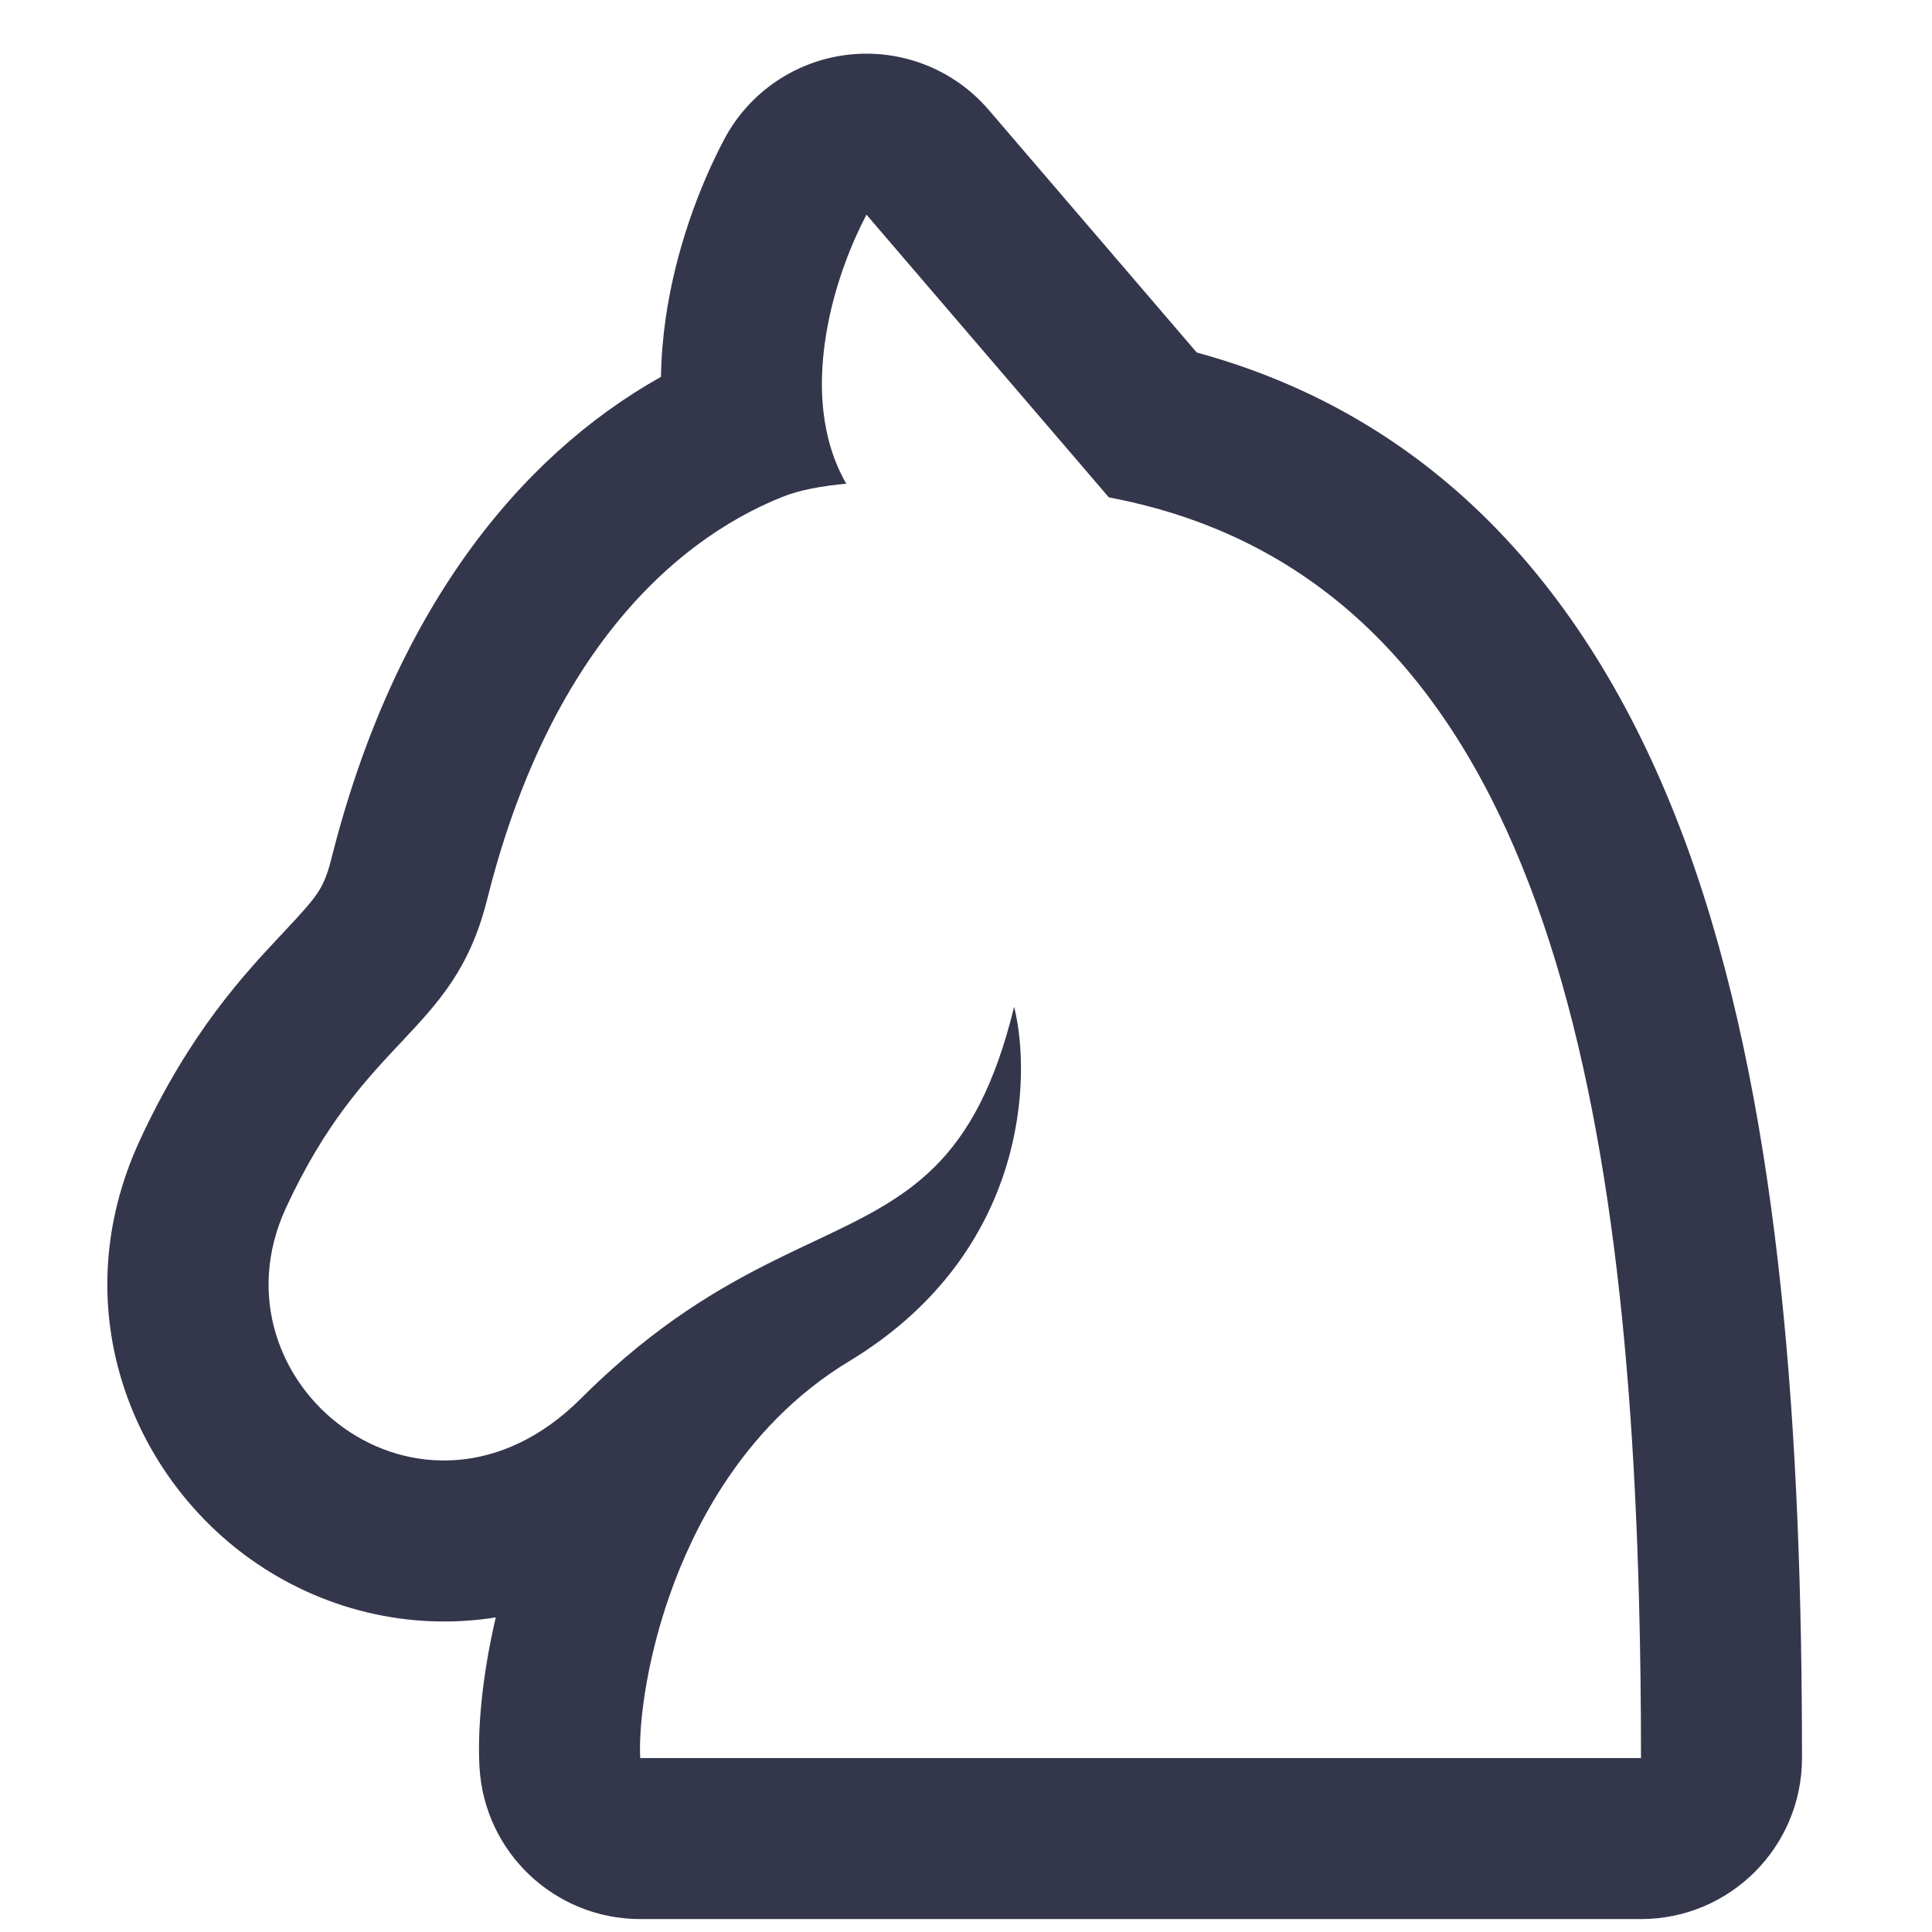 <svg width="72" height="72" viewBox="0 0 72 72" fill="none" xmlns="http://www.w3.org/2000/svg">
<path fill-rule="evenodd" clip-rule="evenodd" d="M36.846 4.095C35.553 2.586 33.596 1.816 31.621 2.038C29.646 2.26 27.909 3.445 26.983 5.204C26.064 6.948 25.164 9.325 24.799 11.925C24.707 12.584 24.644 13.296 24.632 14.045C19.296 17.032 14.639 22.843 12.334 32.063C12.172 32.709 11.993 33.038 11.832 33.279C11.605 33.62 11.312 33.95 10.564 34.747C9.108 36.296 7.071 38.466 5.207 42.504C2.363 48.666 4.871 54.927 9.336 58.105C11.963 59.976 15.225 60.793 18.476 60.276C17.967 62.453 17.79 64.428 17.869 65.849C18.044 69.029 20.674 71.518 23.86 71.518H61.155C64.468 71.518 67.155 68.832 67.155 65.518C67.155 53.67 66.395 41.863 63.188 32.452C60.111 23.43 54.45 15.822 44.599 13.137L36.846 4.095ZM10.655 45.018C12.111 41.863 13.622 40.255 14.937 38.855C16.331 37.372 17.503 36.124 18.155 33.518C19.837 26.787 22.822 22.67 25.966 20.322C27.025 19.531 28.103 18.94 29.155 18.518C29.809 18.256 30.654 18.106 31.539 18.027C31.061 17.199 30.796 16.287 30.688 15.348C30.563 14.261 30.648 13.138 30.858 12.065C31.16 10.521 31.722 9.081 32.291 8L41.325 18.537C56.6 21.412 60.517 38.627 61.078 59.518C61.132 61.488 61.155 63.491 61.155 65.518H23.86C23.848 65.308 23.847 65.055 23.86 64.766C23.913 63.519 24.21 61.602 24.932 59.518C25.401 58.166 26.049 56.744 26.925 55.389C28.071 53.618 29.608 51.961 31.646 50.729C31.849 50.606 32.046 50.481 32.237 50.354C38.22 46.367 38.456 40.185 37.794 37.518C36.358 43.419 33.817 44.619 30.311 46.275C29.969 46.436 29.618 46.602 29.258 46.777C27.234 47.76 24.924 49.031 22.353 51.439C22.122 51.654 21.89 51.88 21.655 52.114C15.751 58.018 7.655 51.518 10.655 45.018Z" fill="#34364C"/>
</svg>
